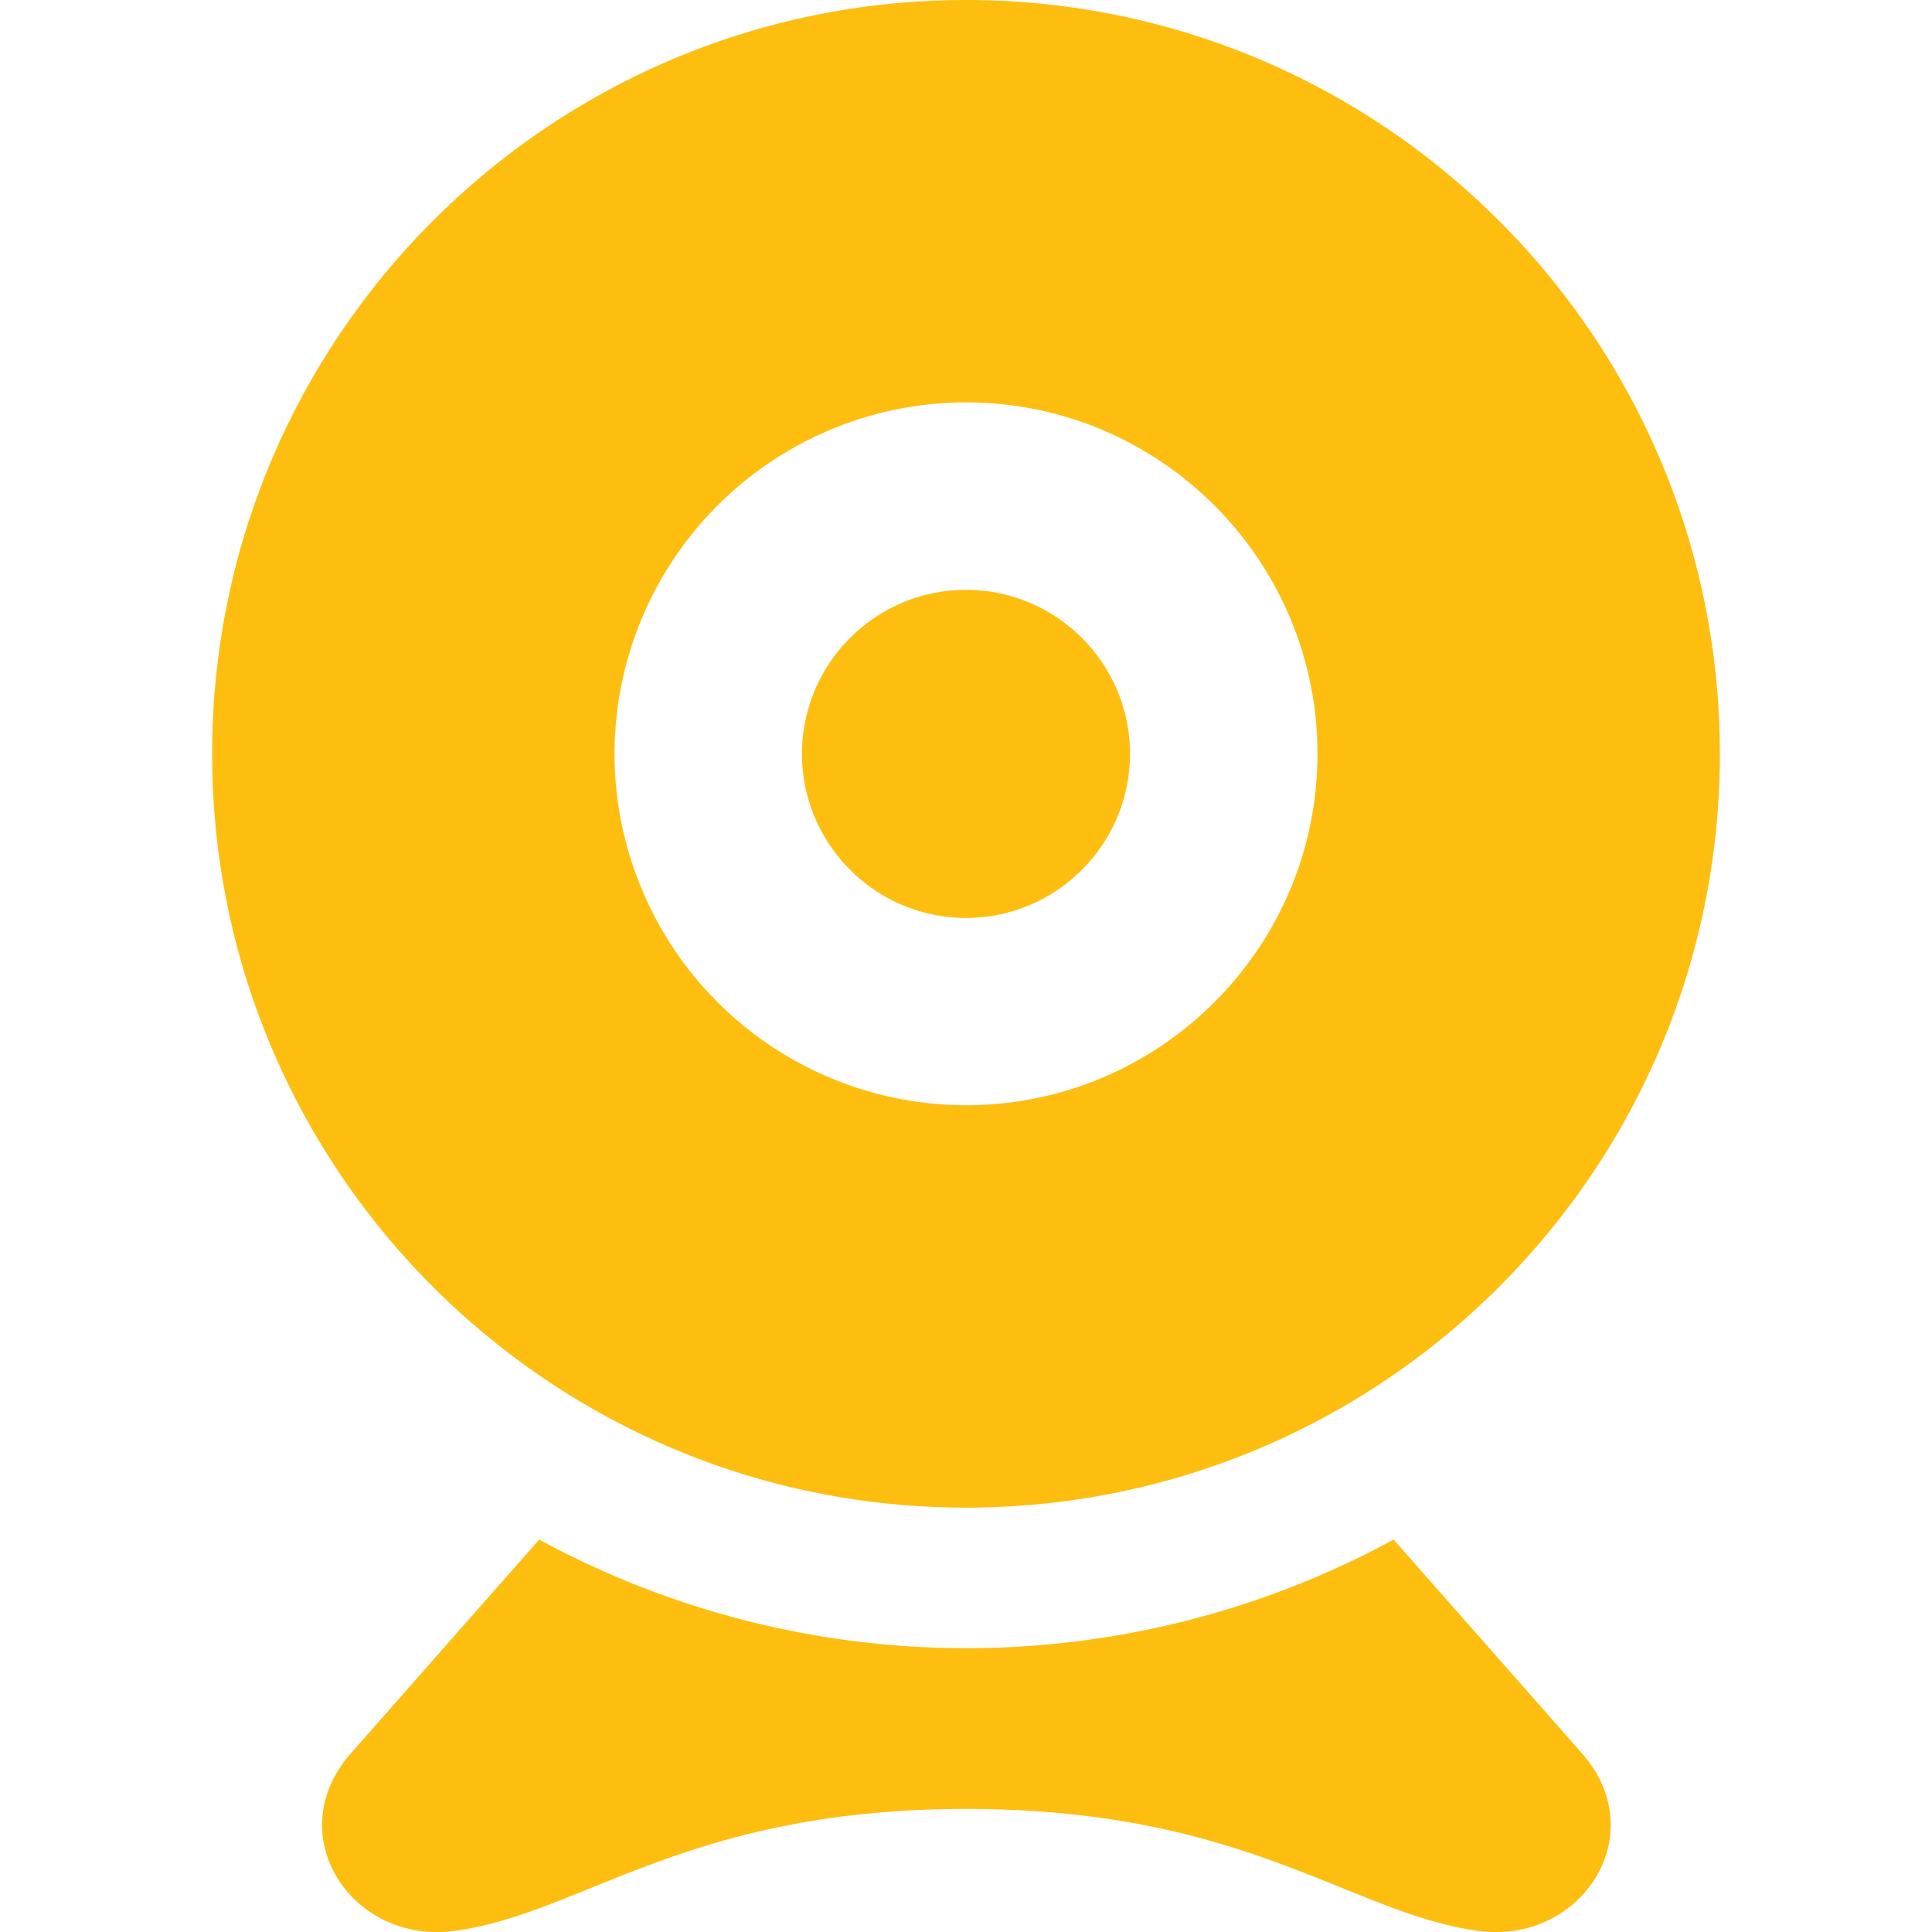 <svg xmlns="http://www.w3.org/2000/svg" width="26" height="26" viewBox="0 0 26 26"><path fill="#FEBE10" d="M10.793 10.145c0-1.217.99-2.207 2.207-2.207s2.207.99 2.207 2.207-.99 2.208-2.207 2.208-2.207-.991-2.207-2.208zm-7.938 0C2.855 4.542 7.397 0 13 0c5.604 0 10.145 4.542 10.145 10.145S18.604 20.289 13 20.289c-5.603 0-10.145-4.542-10.145-10.144zm5.415 0A4.735 4.735 0 0 0 13 14.874c2.607 0 4.73-2.121 4.73-4.729s-2.123-4.73-4.73-4.73a4.736 4.736 0 0 0-4.73 4.73zm13.017 13.448l-2.532-2.874a12.04 12.04 0 0 1-11.499 0l-2.532 2.874c-.969 1.099.009 2.58 1.395 2.392 1.73-.236 3.118-1.641 6.886-1.641 3.769 0 5.156 1.403 6.888 1.641 1.384.188 2.362-1.296 1.394-2.392z"/></svg>